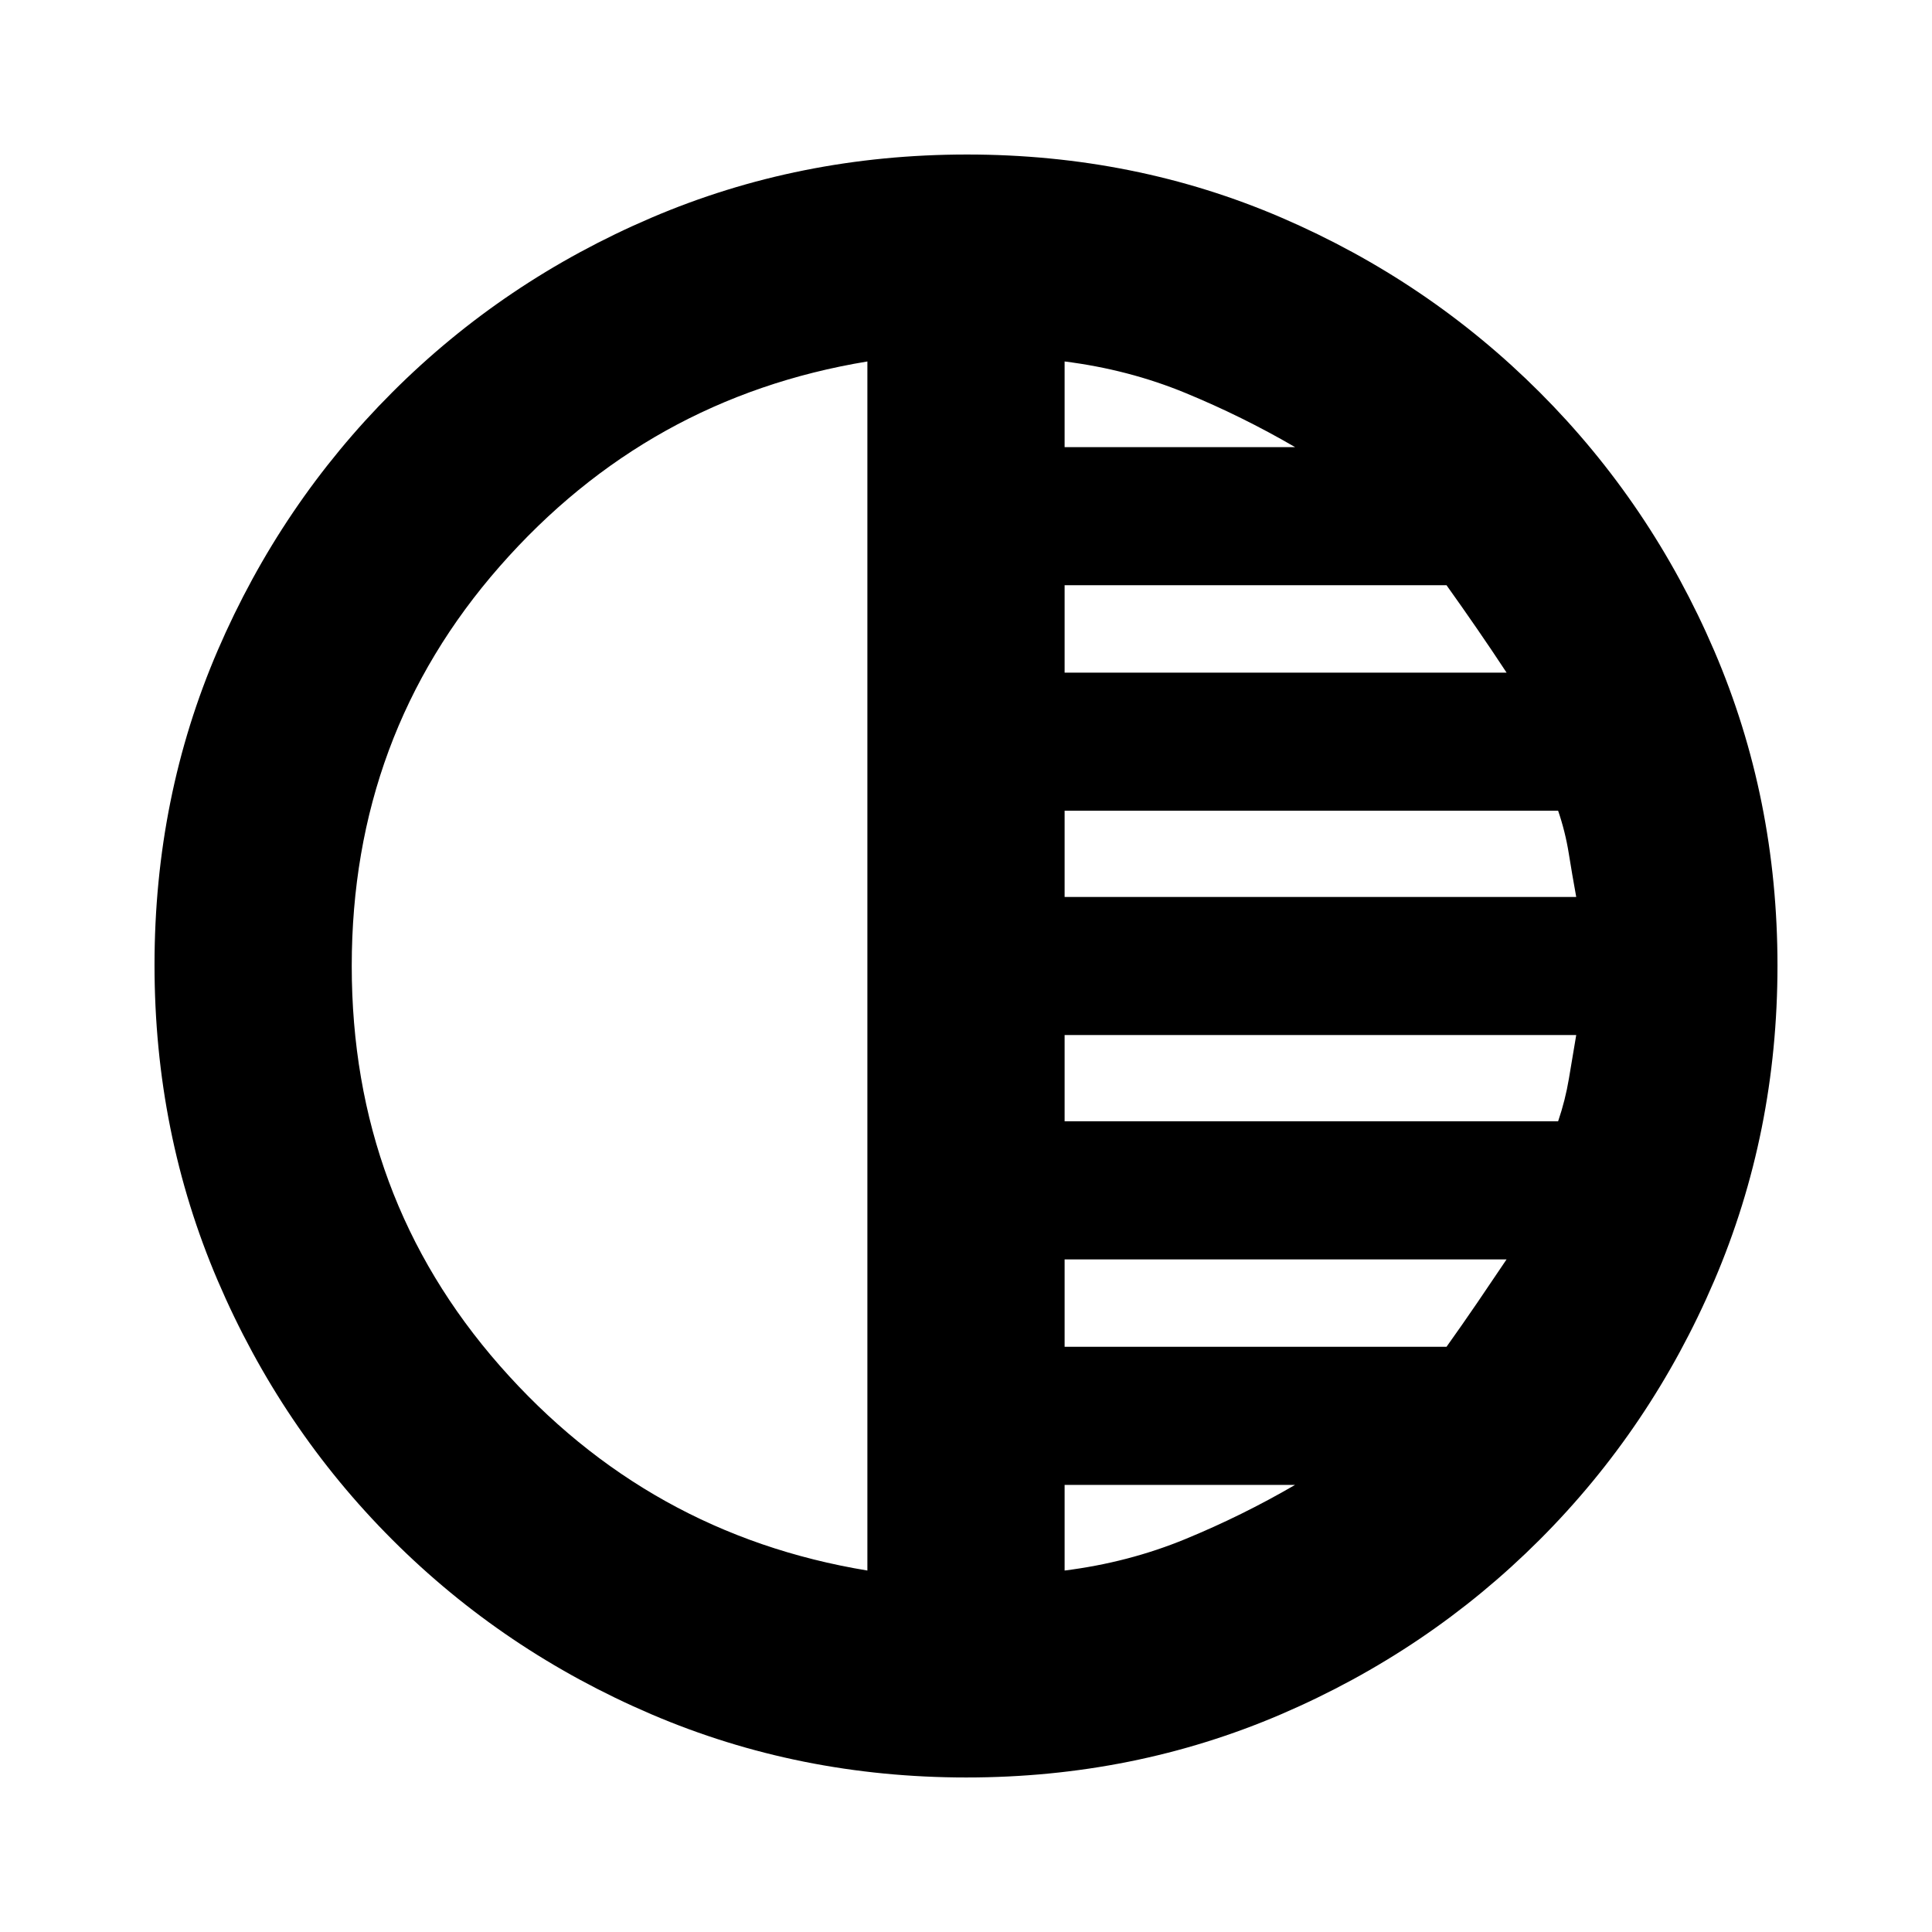 <svg xmlns="http://www.w3.org/2000/svg" height="20" viewBox="0 -960 960 960" width="20"><path d="M480.23-76.78q-83.19 0-156.58-31.41-73.39-31.42-128.72-86.74-55.32-55.33-86.74-128.73-31.41-73.39-31.41-156.85 0-83.45 31.41-156.34 31.42-72.89 86.74-128.22 55.33-55.32 128.73-86.74 73.39-31.41 156.85-31.41 83.45 0 156.34 31.41 72.89 31.42 128.22 86.74 55.32 55.33 86.74 128.49 31.41 73.17 31.41 156.35 0 83.19-31.41 156.58-31.42 73.39-86.74 128.72-55.33 55.32-128.49 86.74-73.17 31.41-156.35 31.41ZM431-179.61v-600.78q-109.09 17.96-182.65 101.78-73.57 83.83-73.57 198.61 0 114.78 73.57 198.61Q321.91-197.57 431-179.61Zm98 0q31.74-4 59.98-15.63t54.54-26.93H529v42.56Zm0-111.17h189.76q7.85-11 15.35-22t14.5-21.44H529v43.44Zm0-112.05h245.22q3.56-10.43 5.37-21.24 1.82-10.81 3.63-21.63H529v42.87Zm0-111.47h254.22q-2-11-3.72-21.72-1.72-10.72-5.28-21.15H529v42.87Zm0-111.48h219.61q-7.33-11.15-14.67-21.79-7.33-10.65-15.18-21.65H529v43.44Zm0-112.05h114.52q-26.3-15.3-54.54-26.93-28.24-11.63-59.98-15.63v42.56Z"/></svg>